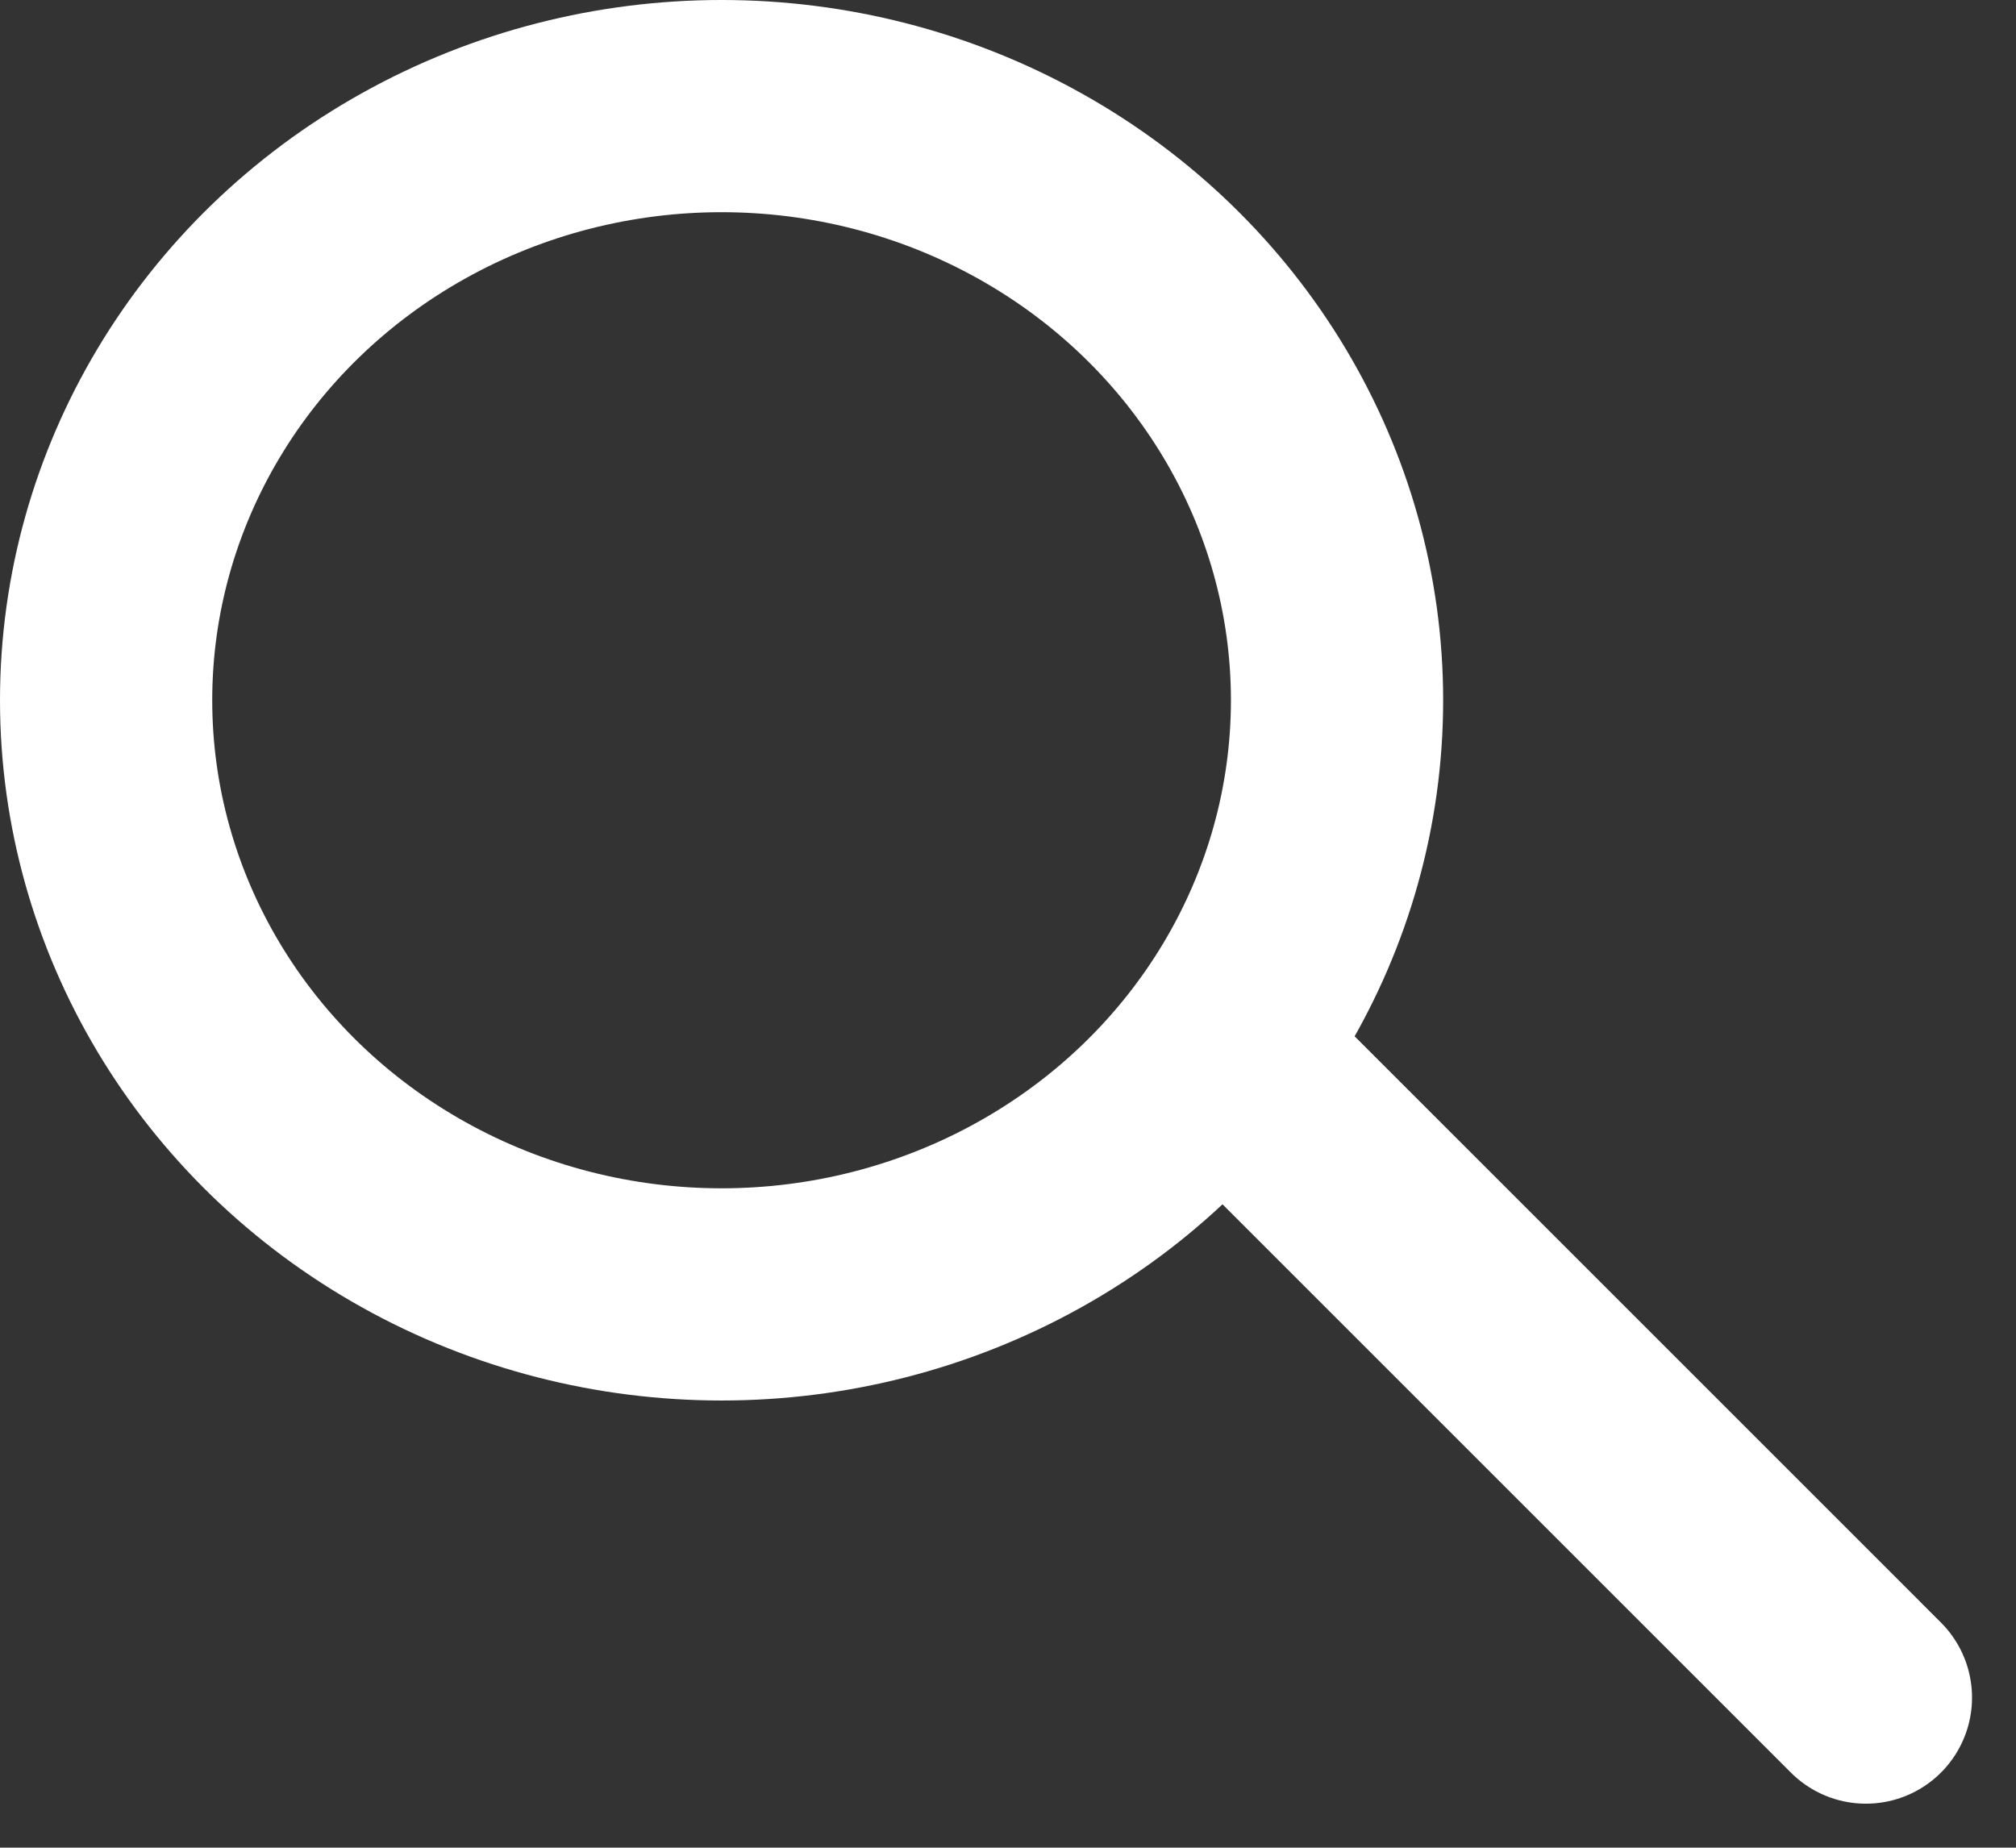 <svg xmlns="http://www.w3.org/2000/svg" width="47.496" height="43.536" viewBox="0 0 47.496 43.536">
  <rect x="0" y="0" width="47.496" height="43.536" fill="#333333" stroke="none"/>
  <g id="Group_18" data-name="Group 18" transform="translate(0.46)">
    <g id="Ellipse_1" data-name="Ellipse 1" transform="translate(-0.46)" fill="none" stroke="#fff" stroke-linecap="round" stroke-width="5">
      <ellipse cx="17" cy="16.5" rx="17" ry="16.5" stroke="none"/>
      <ellipse cx="17" cy="16.5" rx="14.5" ry="14" fill="none"/>
    </g>
    <line id="Line_1" data-name="Line 1" x2="15" y2="15" transform="translate(28.5 25)" fill="none" stroke="#fff" stroke-linecap="round" stroke-width="5"/>
  </g>
</svg>
